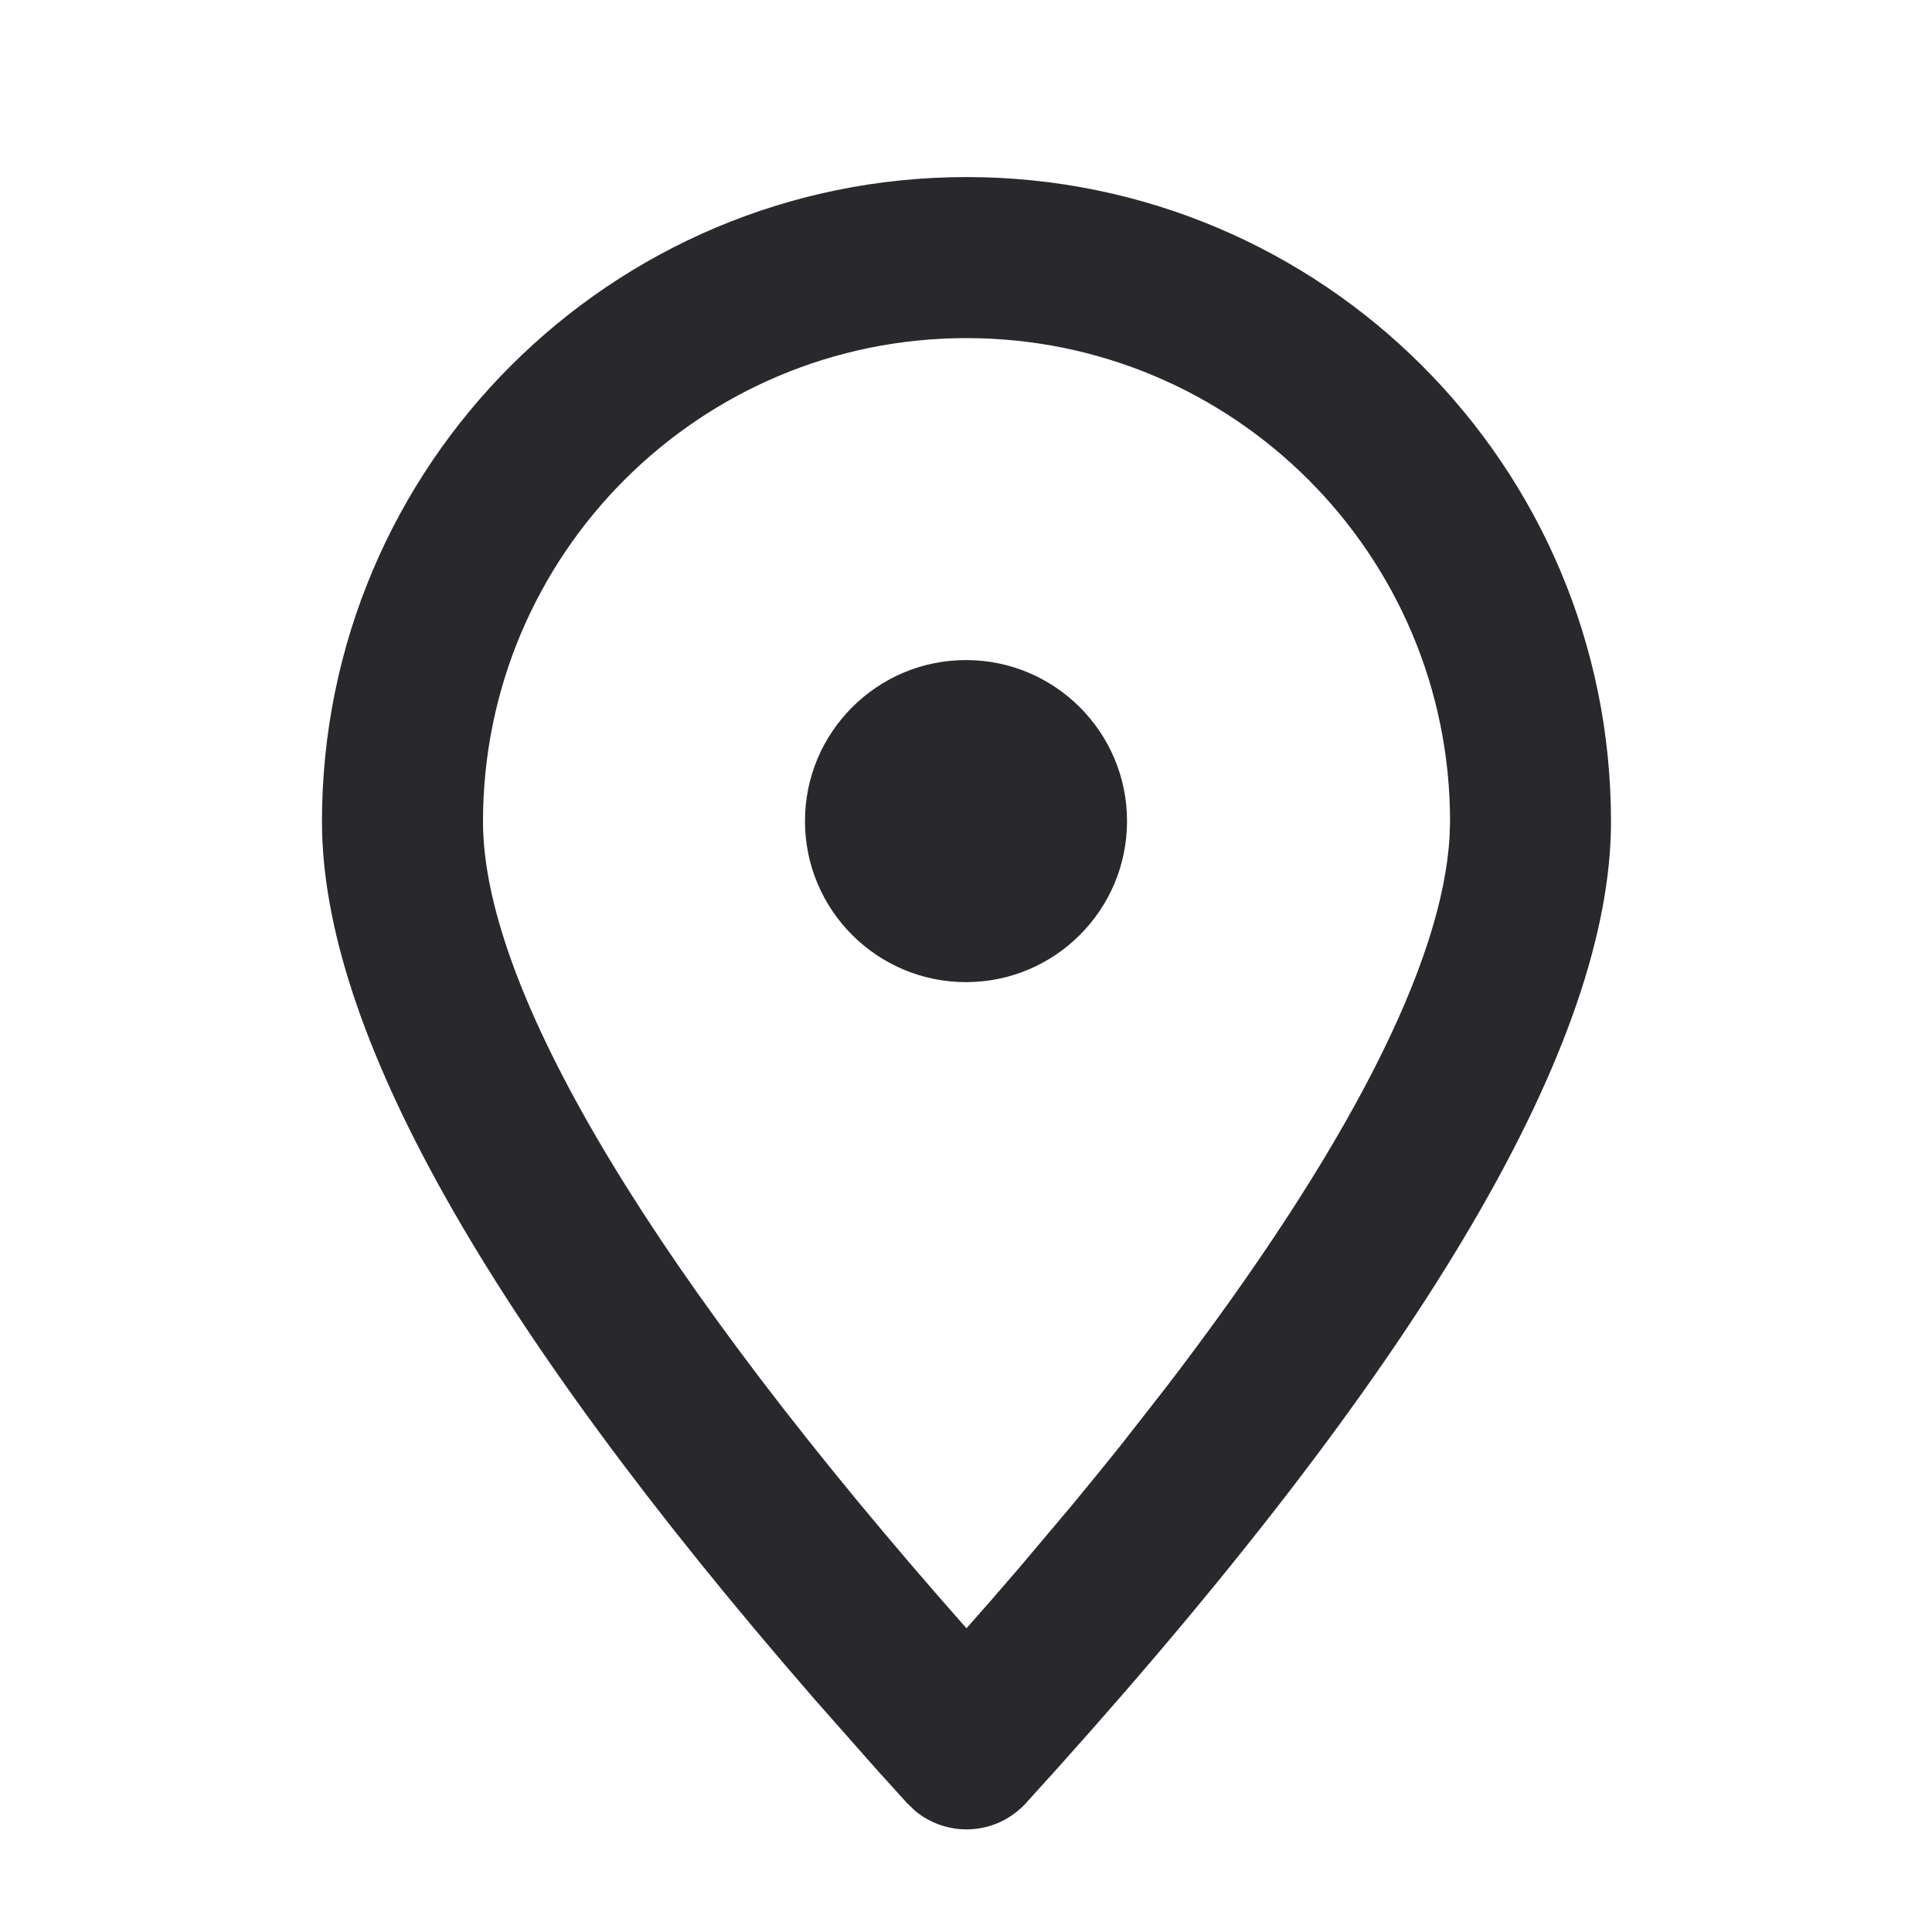 <svg xmlns="http://www.w3.org/2000/svg" width="20" height="20" viewBox="0 0 20 20">
    <g fill="none" fill-rule="evenodd">
        <g>
            <g>
                <g>
                    <path d="M0 0L20 0 20 20 0 20z" transform="translate(-32 -95) translate(16 81) translate(16 14)"/>
                    <path fill="#28282D" d="M10.005 1.833c3.685 0 6.672 2.987 6.672 6.672 0 2.277-1.91 5.545-5.733 9.803l-.323.357c-.017.02-.035.038-.055.055-.312.285-.78.287-1.095.024l-.082-.079-.323-.357-.636-.72c-3.398-3.908-5.097-6.936-5.097-9.083 0-3.685 2.987-6.672 6.672-6.672zm0 1.667C7.241 3.5 5 5.74 5 8.505c0 1.64 1.55 4.383 4.71 8.015l.295.336.264-.3.285-.33.543-.644c.175-.211.344-.42.508-.624l.471-.603c1.893-2.472 2.86-4.402 2.93-5.701l.005-.149c0-2.764-2.241-5.005-5.006-5.005zM10 6.833c.92 0 1.667.747 1.667 1.667S10.92 10.167 10 10.167 8.333 9.42 8.333 8.5 9.08 6.833 10 6.833z" transform="translate(-32 -95) translate(16 81) translate(16 14)"/>
                </g>
            </g>
        </g>
    </g>
</svg>

